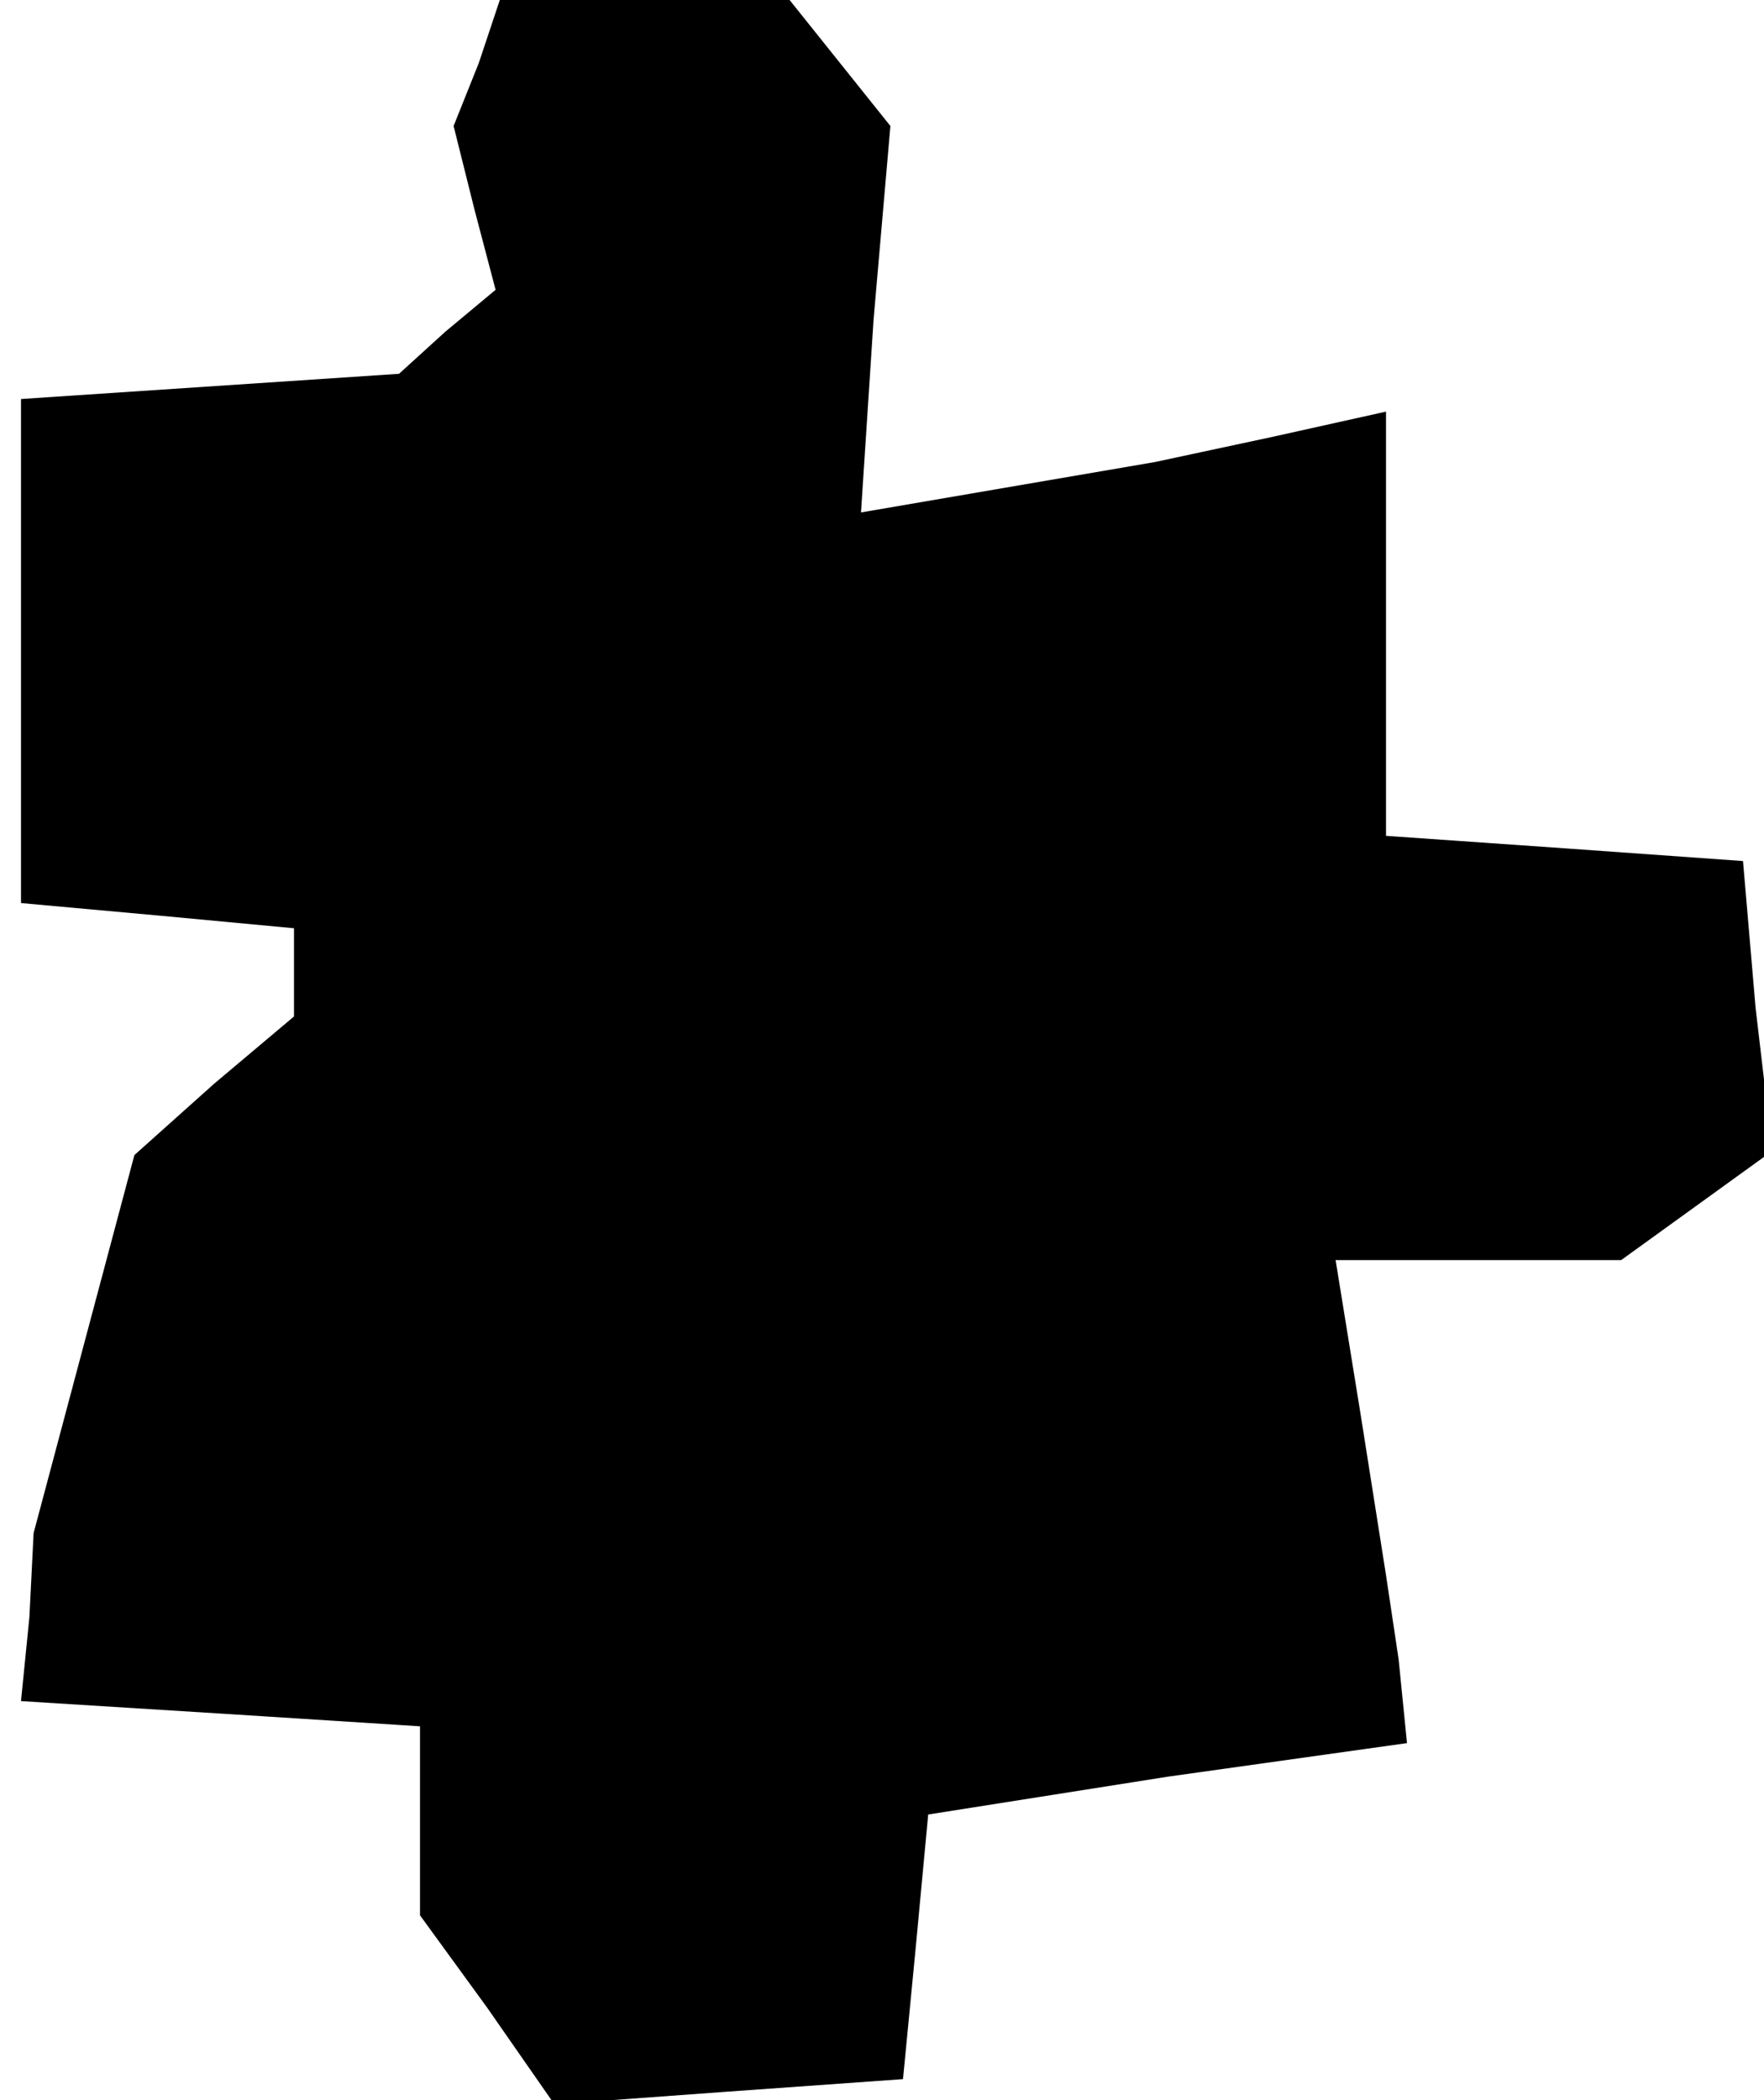 <?xml version="1.0" standalone="no"?>
<!DOCTYPE svg PUBLIC "-//W3C//DTD SVG 20010904//EN"
 "http://www.w3.org/TR/2001/REC-SVG-20010904/DTD/svg10.dtd">
<svg version="1.0" xmlns="http://www.w3.org/2000/svg"
 width="42pt" height="50pt" viewBox="0 0 42 50"
 preserveAspectRatio="xMidYMid meet">
<g transform="translate(0,50) scale(0.1,-0.1)"
fill="#000000" stroke="none">
<path d="M114 485 l-6 -15 5 -20 5 -19 -12 -10 -11 -10 -45 -3 -45 -3 0 -60 0
-60 33 -3 32 -3 0 -11 0 -10 -19 -16 -19 -17 -12 -45 -12 -45 -1 -20 -2 -20
48 -3 47 -3 0 -22 0 -23 16 -22 16 -23 41 3 42 3 3 31 3 32 57 9 57 8 -2 20
-3 20 -6 38 -6 37 34 0 34 0 18 13 18 13 -4 34 -3 35 -42 3 -43 3 0 51 0 50
-27 -6 -28 -6 -35 -6 -35 -6 3 46 4 46 -12 15 -12 15 -35 0 -34 0 -5 -15z"/>
</g>
</svg>
